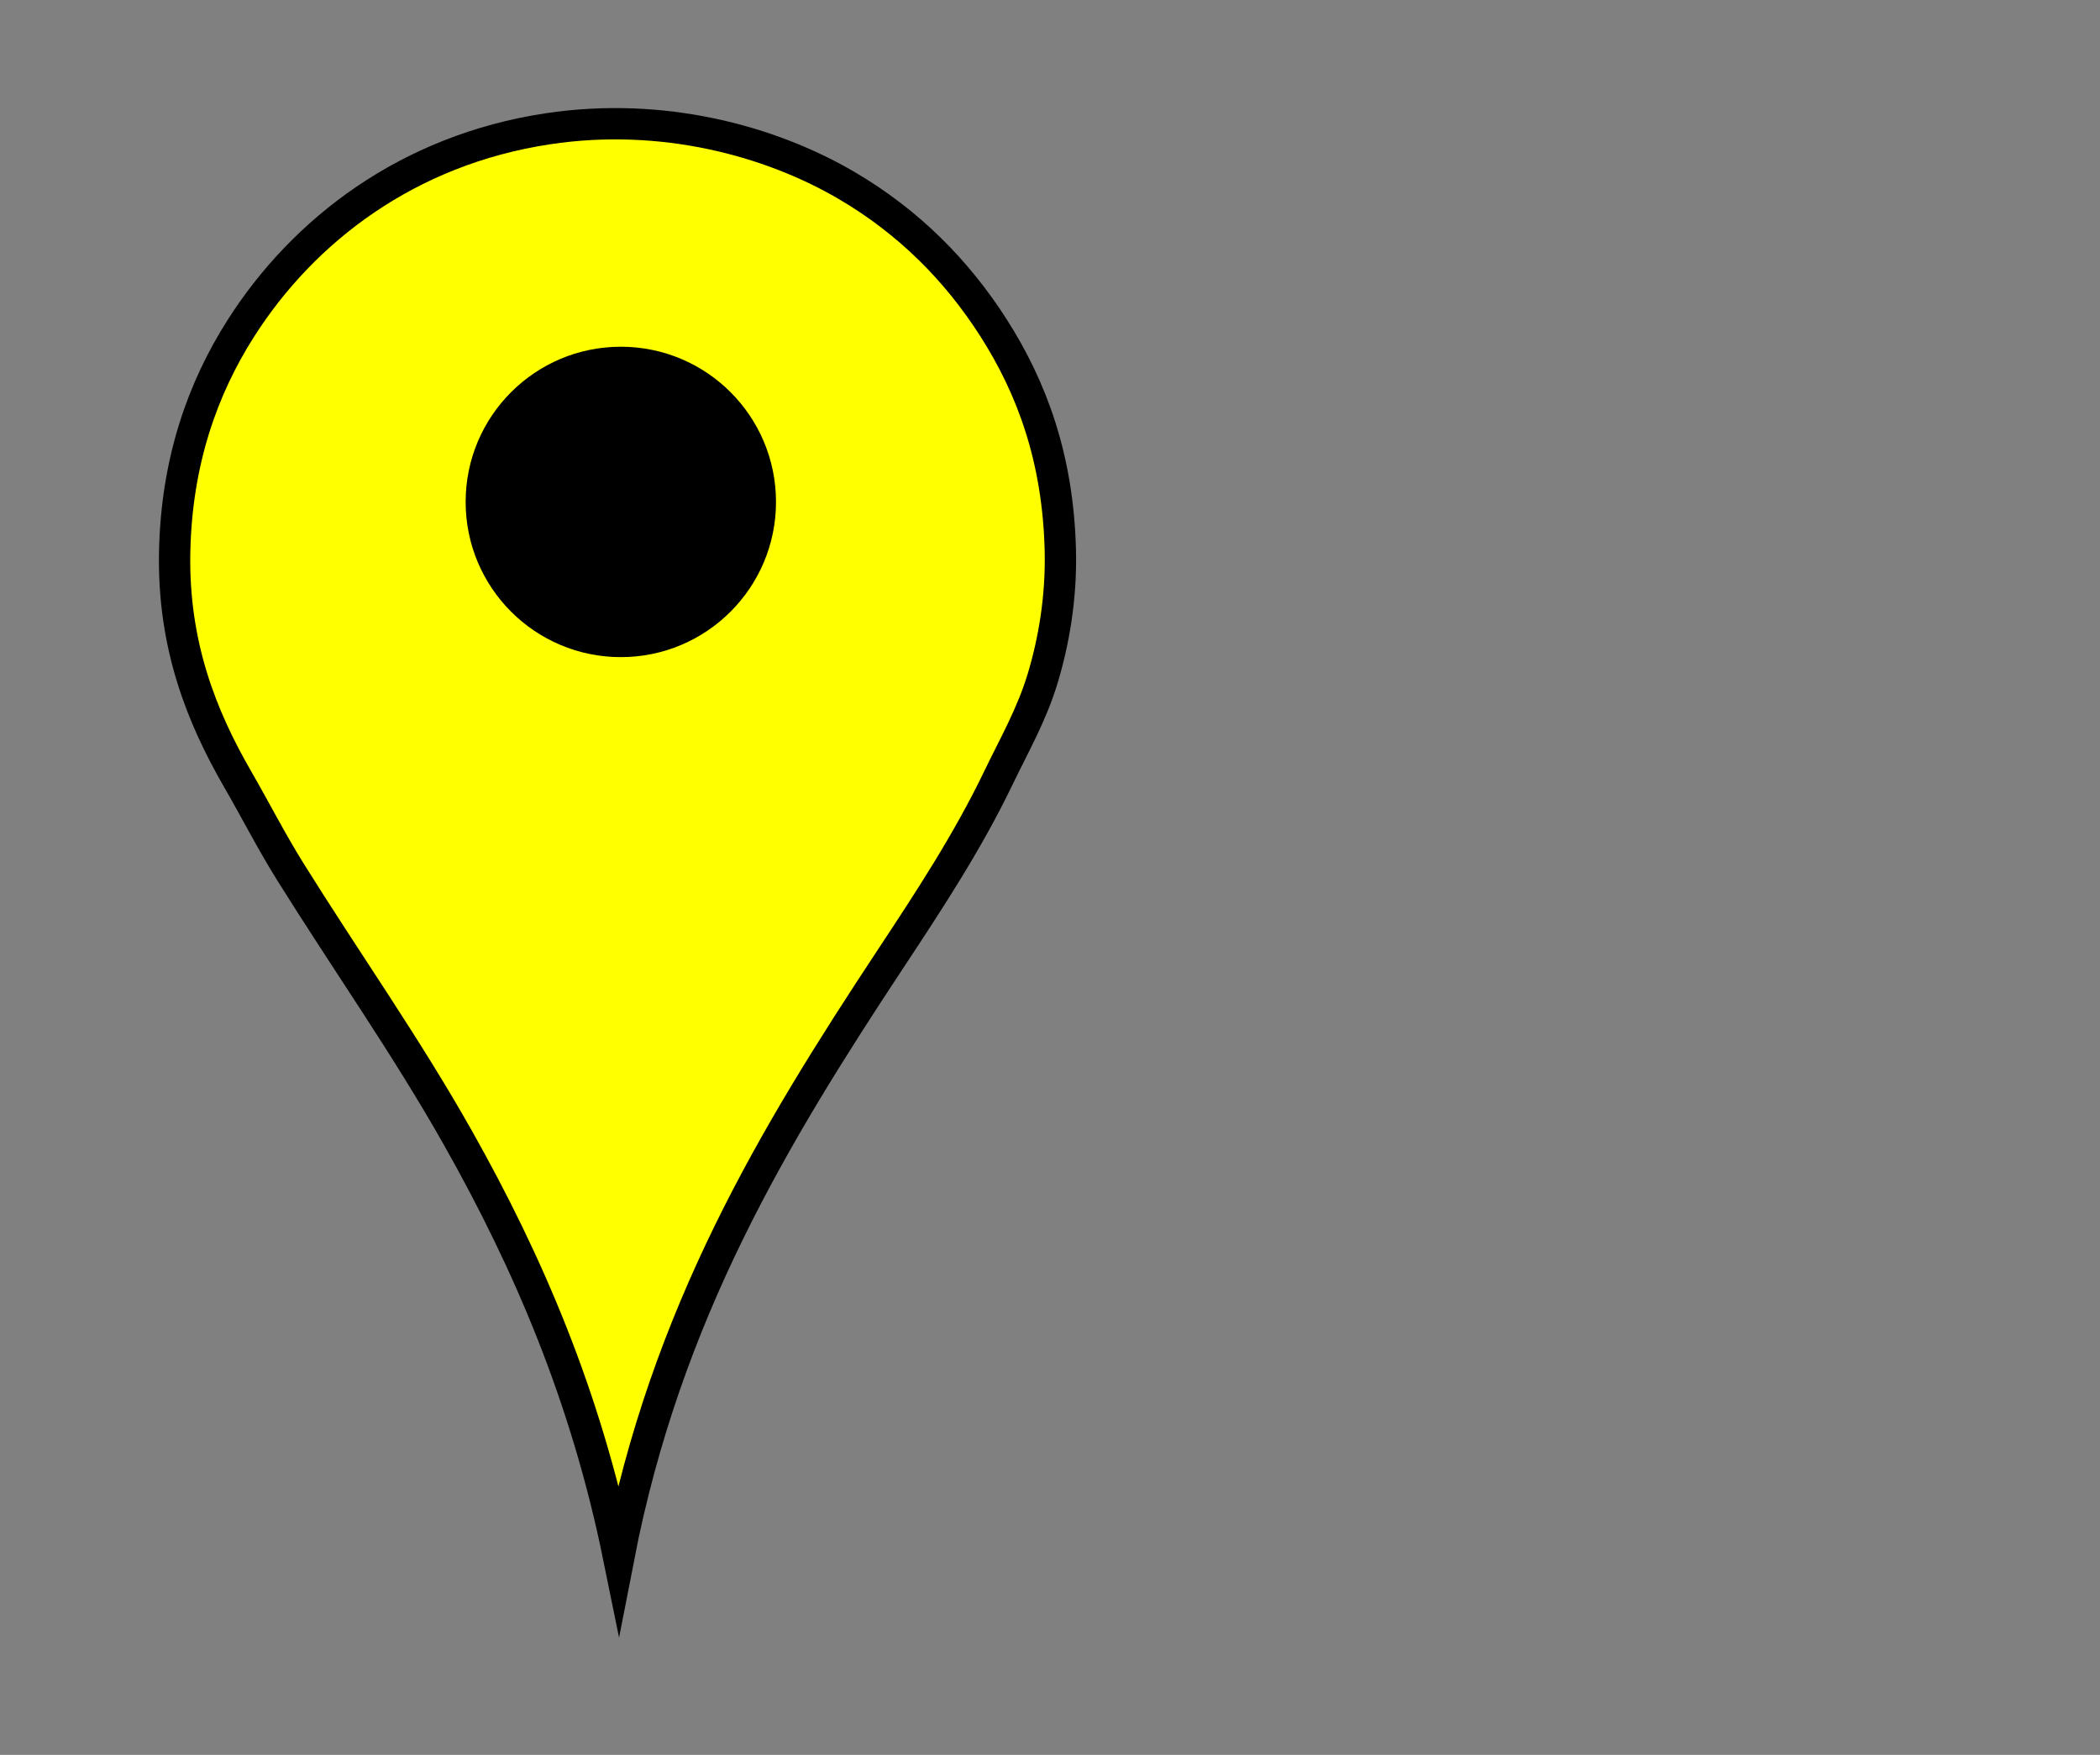 <?xml version="1.0" encoding="UTF-8" standalone="no"?>
<svg
   xmlns:dc="http://purl.org/dc/elements/1.1/"
   xmlns:cc="http://creativecommons.org/ns#"
   xmlns:rdf="http://www.w3.org/1999/02/22-rdf-syntax-ns#"
   xmlns:svg="http://www.w3.org/2000/svg"
   xmlns="http://www.w3.org/2000/svg"
   xmlns:sodipodi="http://sodipodi.sourceforge.net/DTD/sodipodi-0.dtd"
   xmlns:inkscape="http://www.inkscape.org/namespaces/inkscape"
   width="2481"
   height="2073"
   version="1.1"
   id="svg12"
   sodipodi:docname="amarelo.svg"
   inkscape:version="0.92.1 r15371">
  <rect width="100%" height="100%" fill="#808080" stroke="none"/>
  <defs
     id="defs16" />
  <sodipodi:namedview
     pagecolor="#ffffff"
     bordercolor="#666666"
     borderopacity="1"
     objecttolerance="10"
     gridtolerance="10"
     guidetolerance="10"
     inkscape:pageopacity="0"
     inkscape:pageshadow="2"
     inkscape:window-width="1366"
     inkscape:window-height="697"
     id="namedview14"
     showgrid="false"
     inkscape:zoom="0.22768934"
     inkscape:cx="1313.0549"
     inkscape:cy="802.67022"
     inkscape:window-x="0"
     inkscape:window-y="24"
     inkscape:window-maximized="1"
     inkscape:current-layer="svg12" />
  <title
     id="title2">Map-Marker-Small</title>
  <g
     style="fill:#ffff00"
     id="svg_1">
    <path
       inkscape:connector-curvature="0"
       style="clip-rule:evenodd;fill:#ffff00;fill-rule:evenodd;stroke:#000000;stroke-width:37;stroke-miterlimit:10"
       id="svg_2"
       d="M 730.94,1839.629 C 692.174,1649.328 623.824,1490.964 541.037,1344.189 479.63,1235.317 408.493,1134.826 342.673,1029.251 320.701,994.007 301.739,956.774 280.626,920.197 c -42.216,-73.137 -76.444,-157.935 -74.269,-267.932 2.125,-107.473 33.208,-193.684 78.03,-264.172 73.719,-115.935 197.201,-210.989 362.884,-235.969 135.466,-20.424 262.475,14.082 352.543,66.748 73.6,43.038 130.596,100.527 173.92,168.28 45.22,70.716 76.359,154.26 78.971,263.232 1.337,55.83 -7.805,107.532 -20.684,150.418 -13.034,43.409 -33.996,79.695 -52.646,118.454 -36.406,75.659 -82.049,144.982 -127.855,214.346 C 915.083,1340.208 787.024,1550.912 730.94,1839.629 Z"
       stroke-miterlimit="10" />
    <circle
       style="clip-rule:evenodd;fill:#ffff00;fill-rule:evenodd"
       id="svg_4"
       r="183.333"
       cy="651.047"
       cx="729.546" />
  </g>
  <circle
     style="clip-rule:evenodd;fill-rule:evenodd"
     cx="733.456"
     cy="592.913"
     r="183.333"
     id="svg_4-3" />
</svg>
